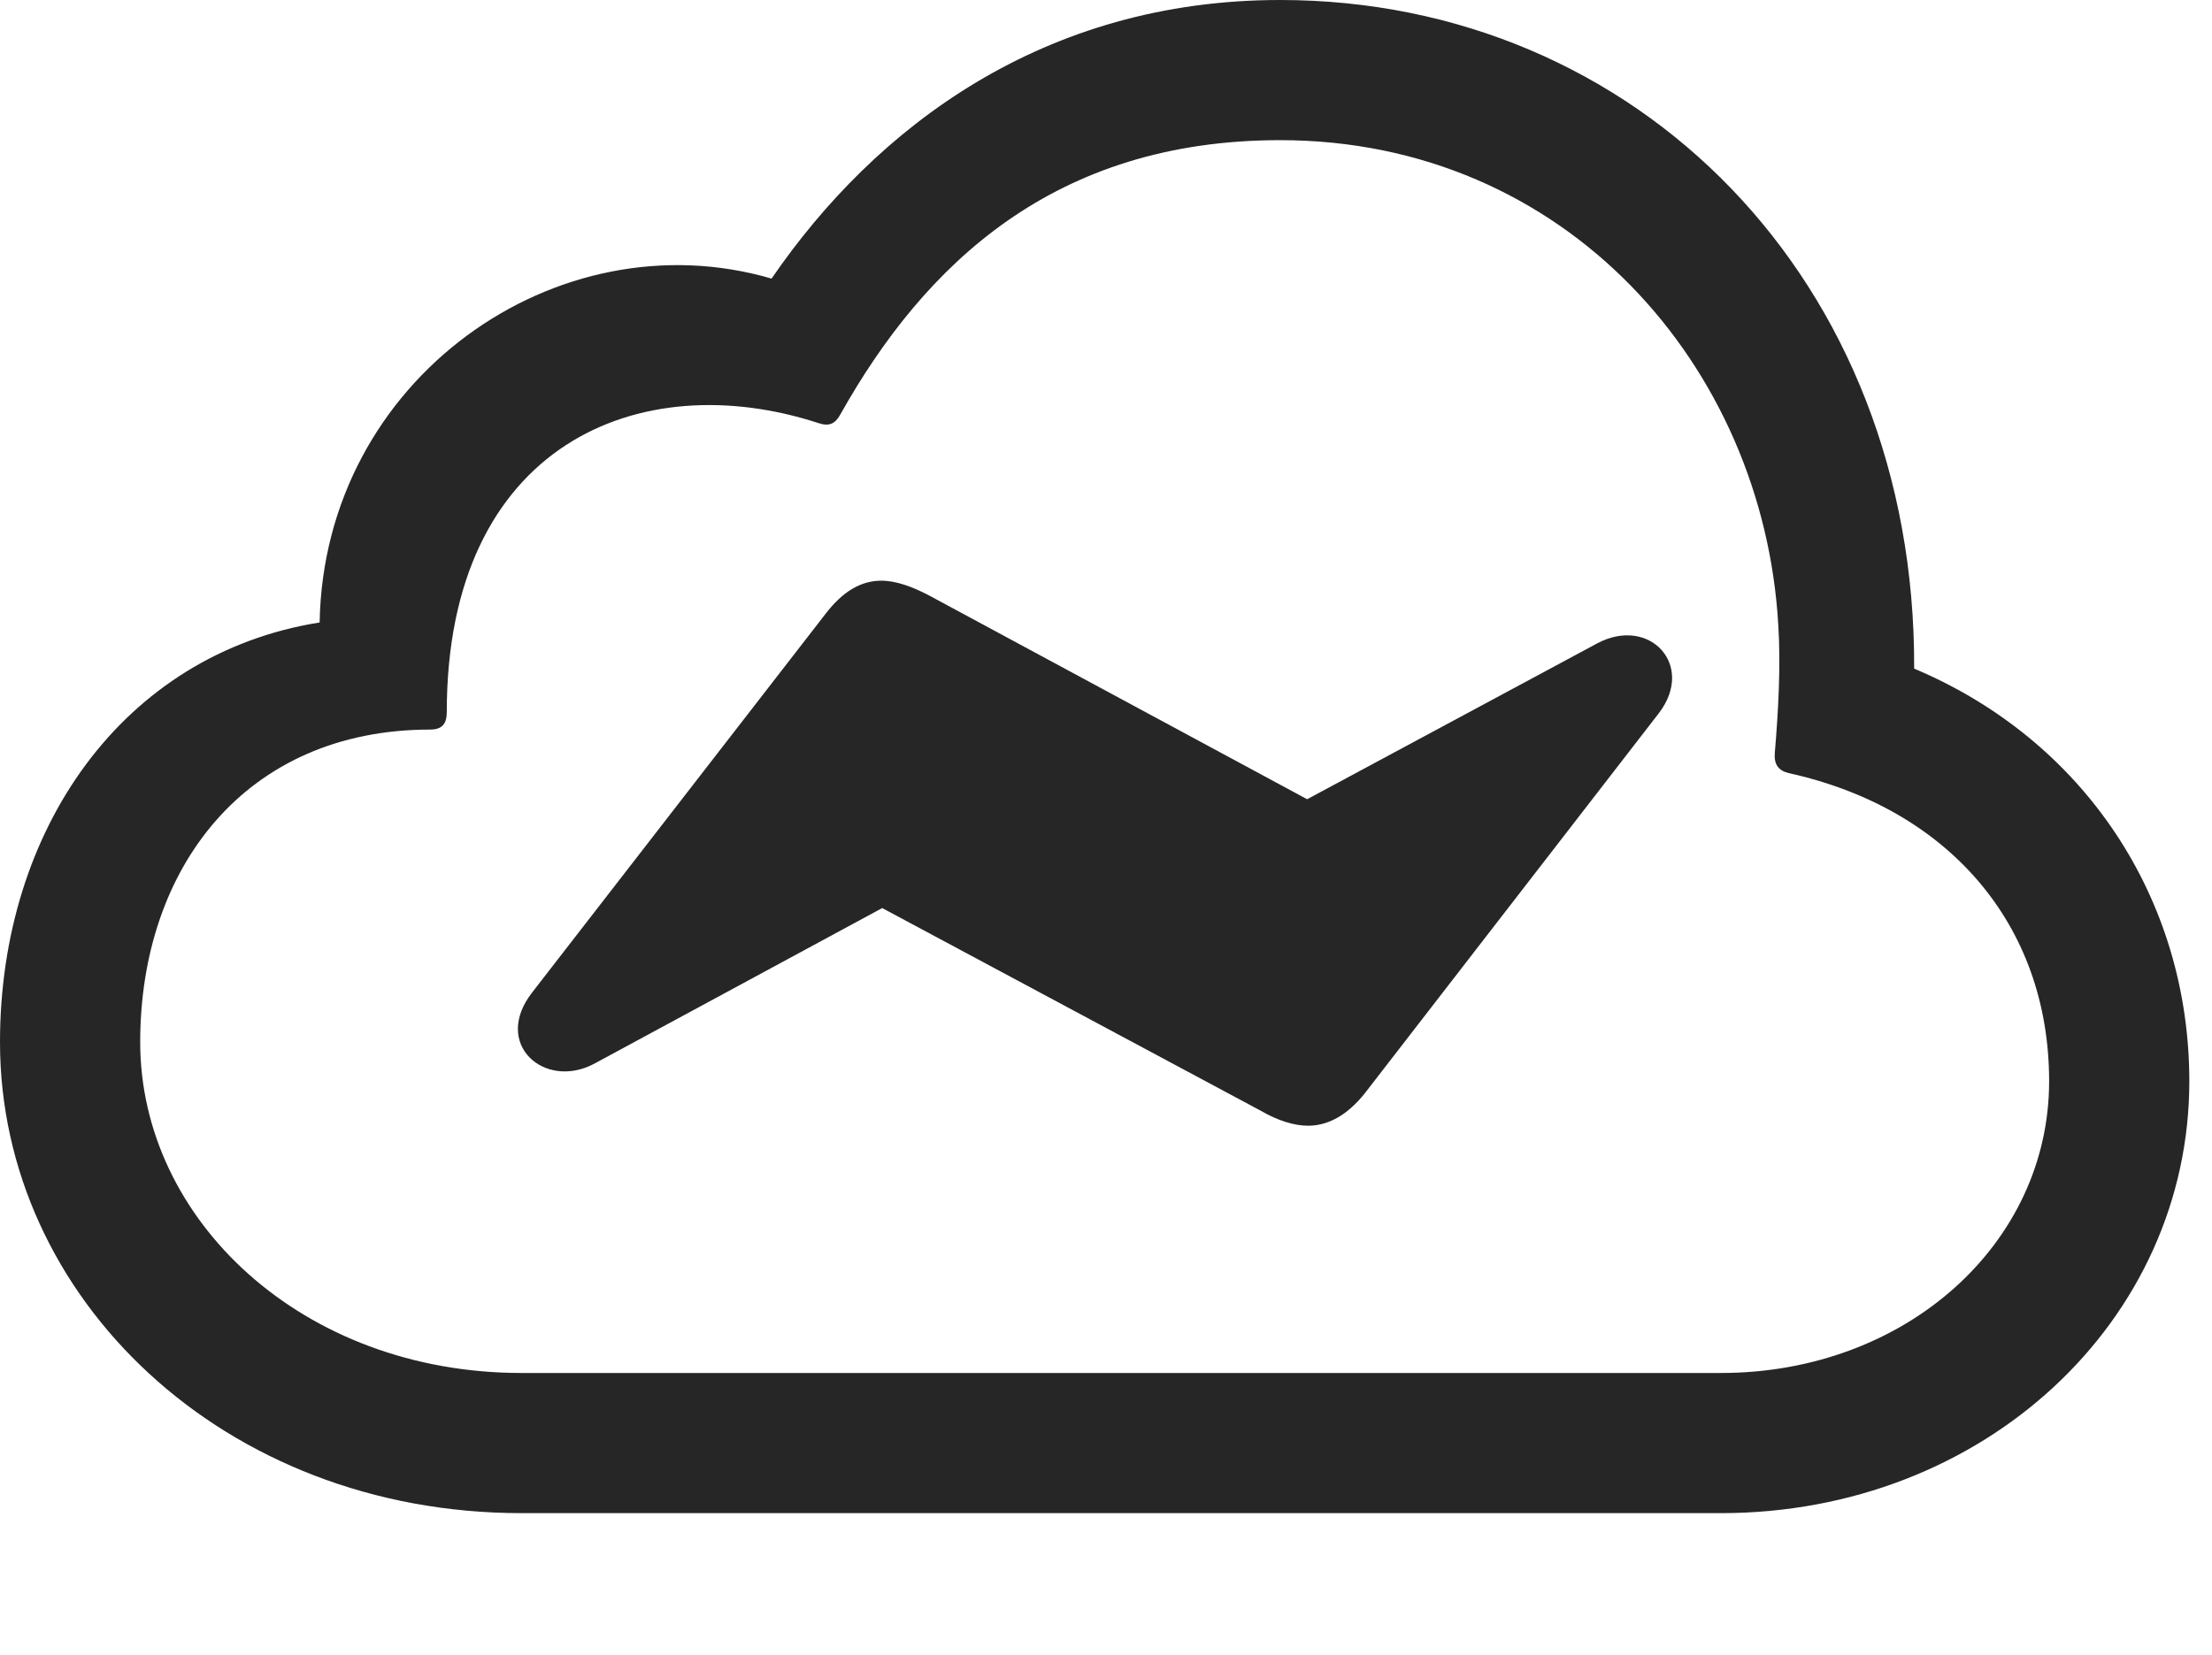 <?xml version="1.0" encoding="UTF-8"?>
<!--Generator: Apple Native CoreSVG 326-->
<!DOCTYPE svg
PUBLIC "-//W3C//DTD SVG 1.1//EN"
       "http://www.w3.org/Graphics/SVG/1.1/DTD/svg11.dtd">
<svg version="1.1" xmlns="http://www.w3.org/2000/svg" xmlns:xlink="http://www.w3.org/1999/xlink" viewBox="0 0 34.727 25.99">
 <g>
  <rect height="25.99" opacity="0" width="34.727" x="0" y="0"/>
  <path d="M27.016 23.762C31.145 23.762 34.371 20.74 34.371 16.98C34.371 14.109 32.717 11.621 30.051 10.5C30.078 4.402 25.689 0 20.098 0C16.393 0 13.754 1.982 12.113 4.375C8.75 3.391 5.086 5.947 5.018 9.775C1.928 10.268 0 13.029 0 16.365C0 20.385 3.514 23.762 8.189 23.762ZM27.016 21.561L8.189 21.561C4.744 21.561 2.201 19.154 2.201 16.365C2.201 13.631 3.855 11.457 6.754 11.457C6.945 11.457 7.014 11.361 7.014 11.184C7.014 6.973 10.049 5.729 12.852 6.645C13.016 6.699 13.111 6.658 13.193 6.508C14.52 4.143 16.557 2.201 20.098 2.201C24.582 2.201 27.686 5.756 27.918 9.816C27.959 10.445 27.918 11.184 27.863 11.826C27.85 12.004 27.918 12.1 28.082 12.141C30.57 12.688 32.17 14.506 32.17 16.98C32.17 19.523 29.928 21.561 27.016 21.561Z" fill="black" fill-opacity="0.85"/>
  <path d="M8.354 15.586C7.725 16.393 8.545 17.117 9.324 16.707L13.85 14.26L19.797 17.445C20.057 17.596 20.316 17.678 20.535 17.678C20.85 17.678 21.15 17.514 21.424 17.172L26.045 11.197C26.619 10.445 25.895 9.666 25.074 10.104L20.521 12.551L14.588 9.352C14.328 9.215 14.068 9.119 13.836 9.119C13.521 9.119 13.234 9.283 12.961 9.639Z" fill="black" fill-opacity="0.85"/>
 </g>
</svg>
